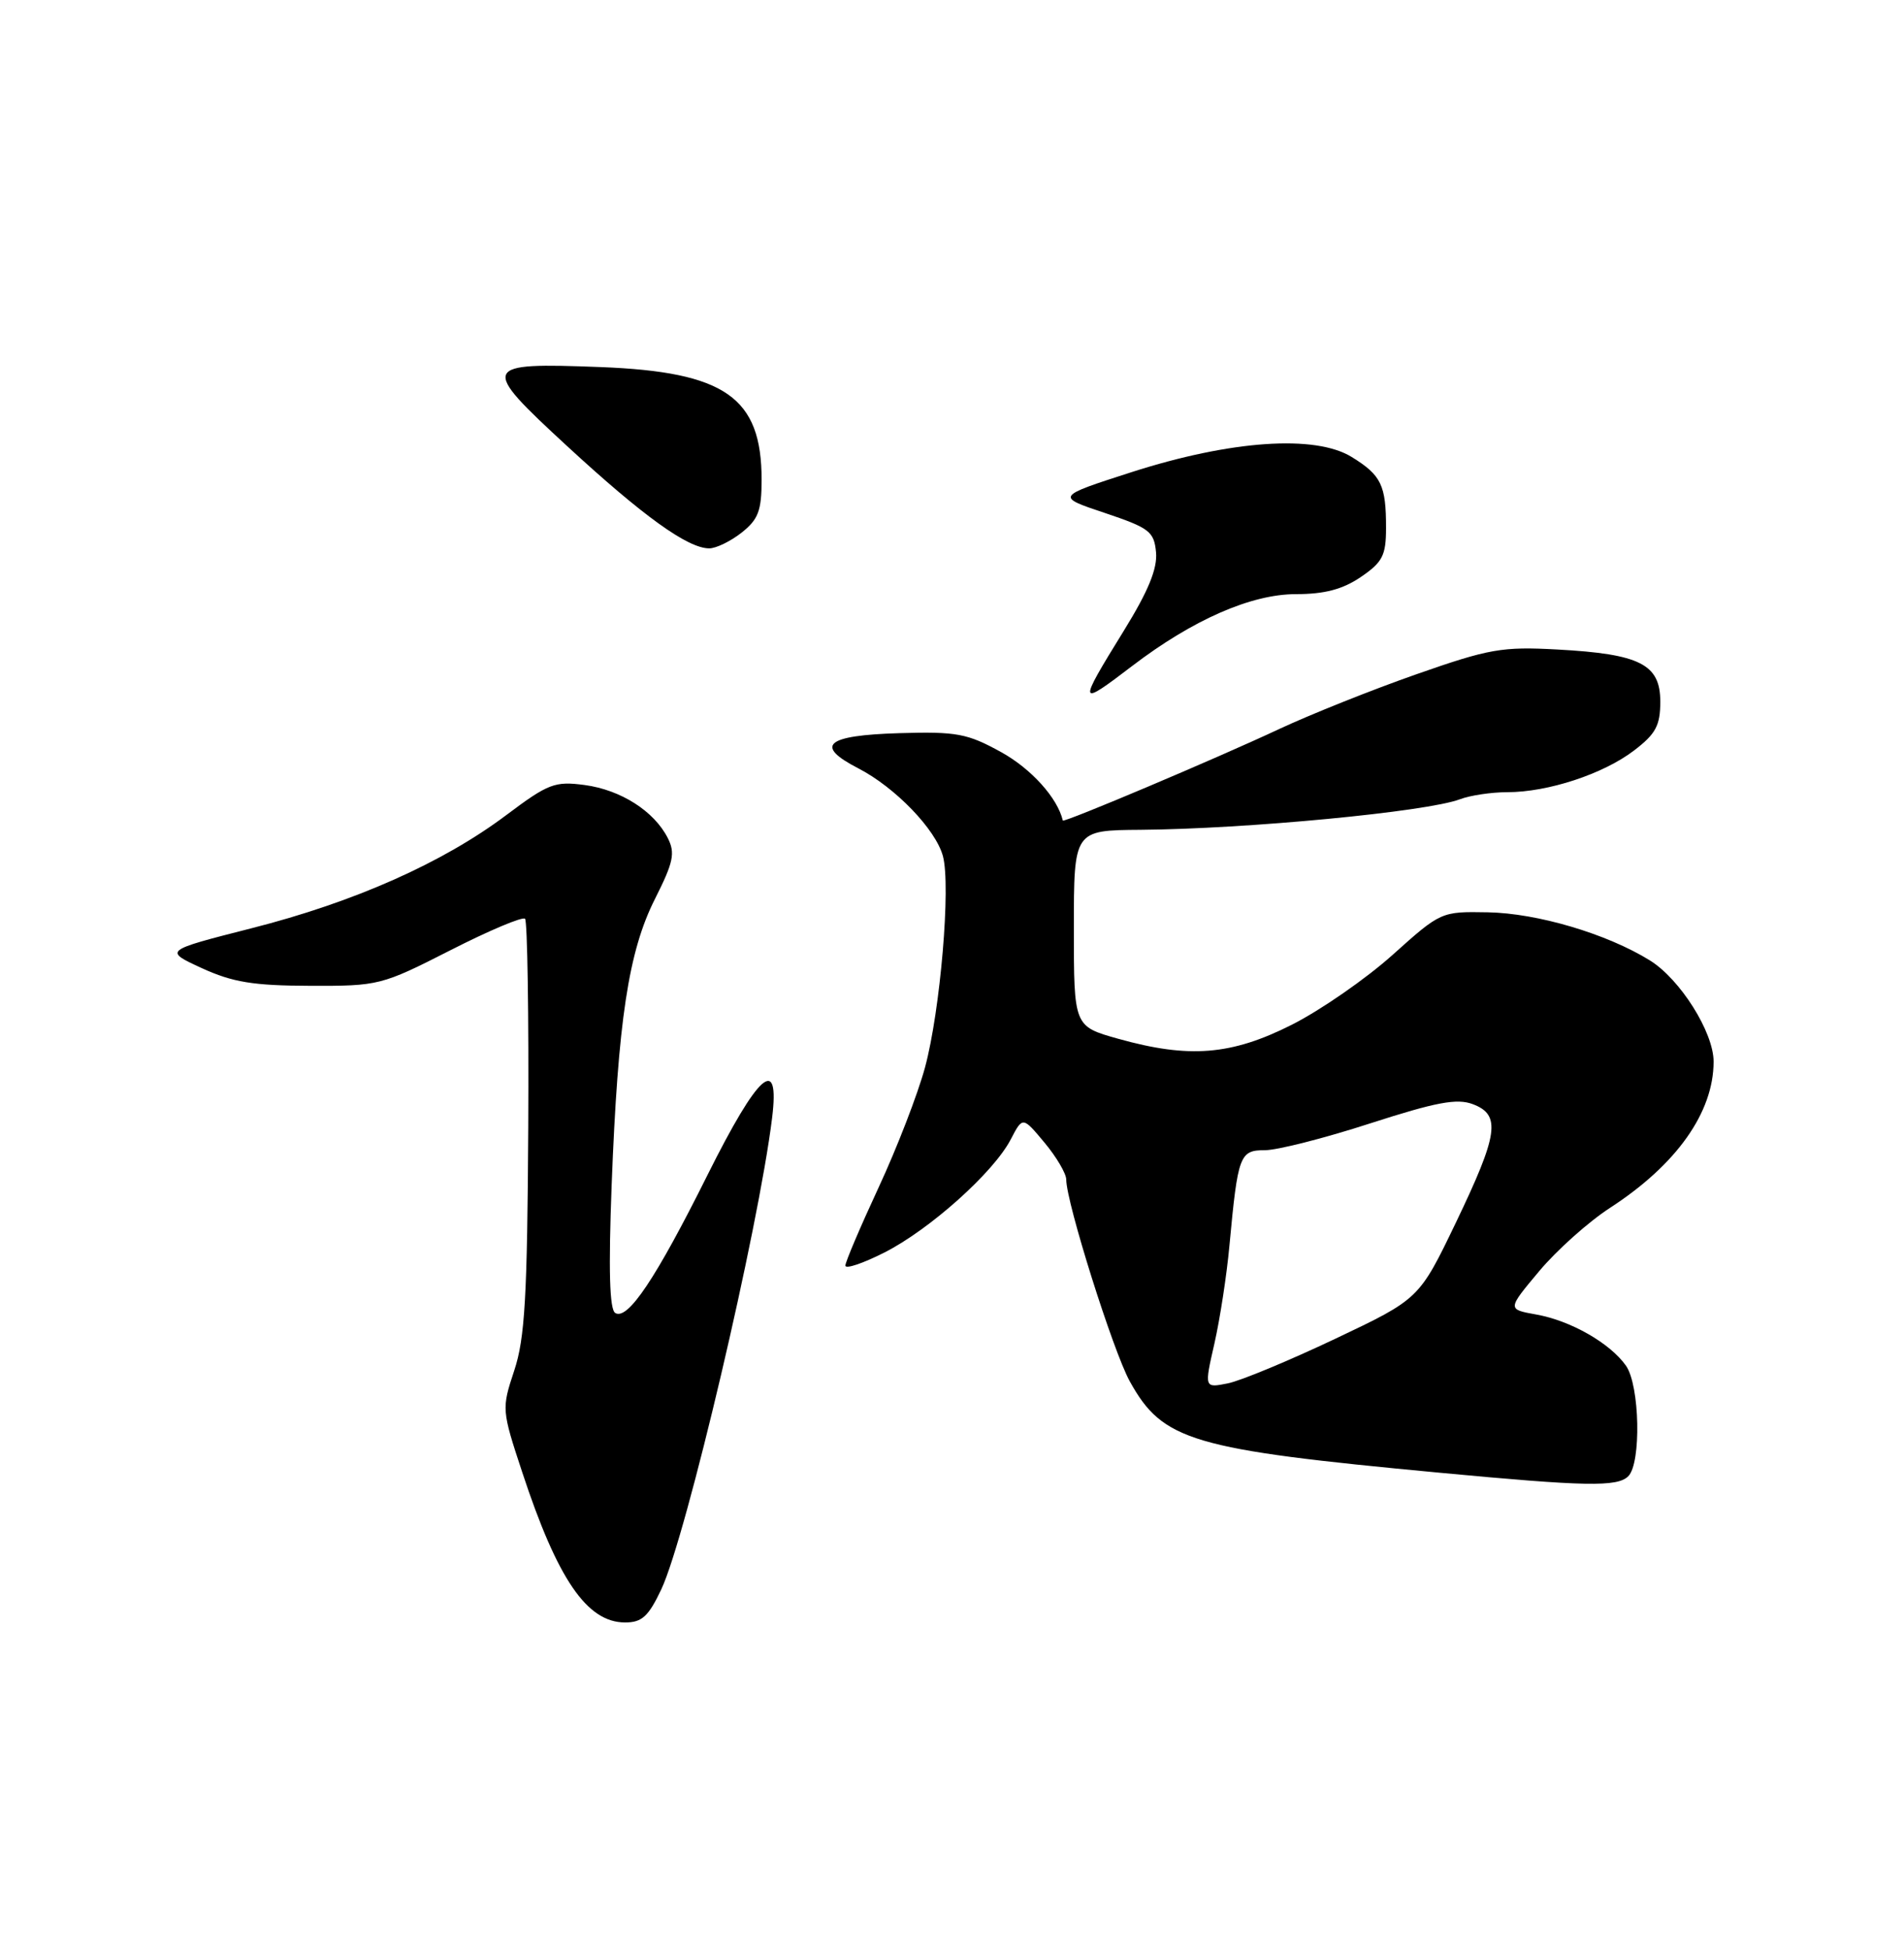 <?xml version="1.0" encoding="UTF-8" standalone="no"?>
<!DOCTYPE svg PUBLIC "-//W3C//DTD SVG 1.1//EN" "http://www.w3.org/Graphics/SVG/1.1/DTD/svg11.dtd" >
<svg xmlns="http://www.w3.org/2000/svg" xmlns:xlink="http://www.w3.org/1999/xlink" version="1.1" viewBox="0 0 250 256">
 <g >
 <path fill="currentColor"
d=" M 86.84 208.63 C 90.11 201.66 99.59 161.33 101.38 146.75 C 102.41 138.37 99.58 140.87 92.90 154.25 C 86.12 167.85 82.42 173.38 80.78 172.37 C 80.03 171.90 79.89 166.72 80.31 155.60 C 81.14 133.99 82.52 124.90 86.01 117.99 C 88.43 113.19 88.68 111.99 87.68 110.02 C 85.89 106.49 81.52 103.70 76.77 103.06 C 72.86 102.54 72.00 102.86 66.50 106.99 C 58.15 113.27 46.51 118.44 33.00 121.87 C 21.50 124.80 21.50 124.80 26.50 127.10 C 30.54 128.95 33.27 129.40 40.70 129.42 C 49.72 129.45 50.09 129.36 59.14 124.75 C 64.22 122.16 68.63 120.30 68.94 120.62 C 69.25 120.93 69.44 133.26 69.36 148.02 C 69.24 170.24 68.92 175.72 67.52 179.93 C 65.86 184.94 65.87 185.10 68.56 193.25 C 73.20 207.34 77.07 213.00 82.08 213.00 C 84.29 213.00 85.15 212.21 86.84 208.63 Z  M 213.80 193.80 C 215.52 192.08 215.31 181.89 213.50 179.30 C 211.42 176.34 206.23 173.37 201.70 172.57 C 197.90 171.89 197.90 171.89 202.10 166.88 C 204.40 164.13 208.59 160.39 211.40 158.57 C 220.14 152.90 225.00 146.04 225.00 139.37 C 225.00 135.51 220.60 128.53 216.61 126.07 C 210.98 122.59 201.88 119.89 195.35 119.77 C 189.23 119.66 189.18 119.68 182.85 125.36 C 179.36 128.49 173.40 132.62 169.62 134.53 C 161.67 138.54 156.14 138.98 146.82 136.37 C 141.00 134.74 141.00 134.74 141.00 121.87 C 141.00 109.00 141.00 109.00 149.75 108.94 C 163.68 108.83 187.37 106.57 191.69 104.93 C 193.03 104.42 195.83 104.00 197.91 104.00 C 203.25 104.00 210.50 101.62 214.55 98.53 C 217.41 96.35 218.00 95.25 218.00 92.11 C 218.00 87.21 215.35 85.86 204.50 85.27 C 197.24 84.87 195.53 85.17 186.00 88.51 C 180.22 90.53 172.12 93.77 168.00 95.69 C 159.68 99.59 139.63 108.06 139.55 107.72 C 138.86 104.76 135.41 100.93 131.47 98.75 C 127.01 96.29 125.64 96.03 118.08 96.25 C 108.43 96.54 106.87 97.86 112.68 100.86 C 117.54 103.36 122.88 108.90 123.81 112.40 C 124.86 116.31 123.47 132.65 121.46 140.12 C 120.51 143.63 117.77 150.72 115.37 155.88 C 112.97 161.05 111.00 165.67 111.00 166.15 C 111.00 166.64 113.31 165.86 116.13 164.43 C 122.09 161.41 130.49 153.89 132.72 149.57 C 134.28 146.57 134.28 146.57 137.14 150.00 C 138.71 151.88 140.00 154.07 140.00 154.85 C 140.00 157.86 146.15 177.37 148.34 181.34 C 152.68 189.18 156.43 190.28 189.00 193.34 C 208.25 195.15 212.37 195.23 213.80 193.80 Z  M 148.66 87.43 C 156.60 81.37 164.28 78.00 170.16 78.00 C 173.92 78.00 176.30 77.37 178.68 75.75 C 181.53 73.81 181.99 72.92 181.99 69.33 C 182.00 63.71 181.37 62.39 177.49 60.00 C 172.69 57.03 161.60 57.80 148.56 61.99 C 138.62 65.19 138.62 65.19 145.06 67.34 C 150.92 69.31 151.53 69.77 151.79 72.50 C 151.99 74.64 150.78 77.60 147.54 82.84 C 141.47 92.67 141.52 92.88 148.66 87.43 Z  M 97.37 69.93 C 99.57 68.19 100.00 67.06 100.00 62.97 C 100.00 52.16 95.22 48.82 78.85 48.19 C 63.12 47.59 62.96 47.96 74.49 58.59 C 84.46 67.78 90.31 71.99 93.12 71.99 C 94.00 72.00 95.92 71.07 97.37 69.93 Z  M 159.46 176.36 C 160.19 173.14 161.08 167.35 161.43 163.50 C 162.54 151.62 162.77 151.00 166.10 151.00 C 167.71 151.00 173.93 149.42 179.91 147.48 C 188.59 144.68 191.31 144.17 193.39 144.96 C 197.11 146.37 196.74 148.89 191.16 160.51 C 186.34 170.53 186.34 170.53 175.32 175.76 C 169.26 178.63 162.92 181.27 161.22 181.61 C 158.12 182.23 158.12 182.23 159.46 176.36 Z "/>
</g>
</svg>